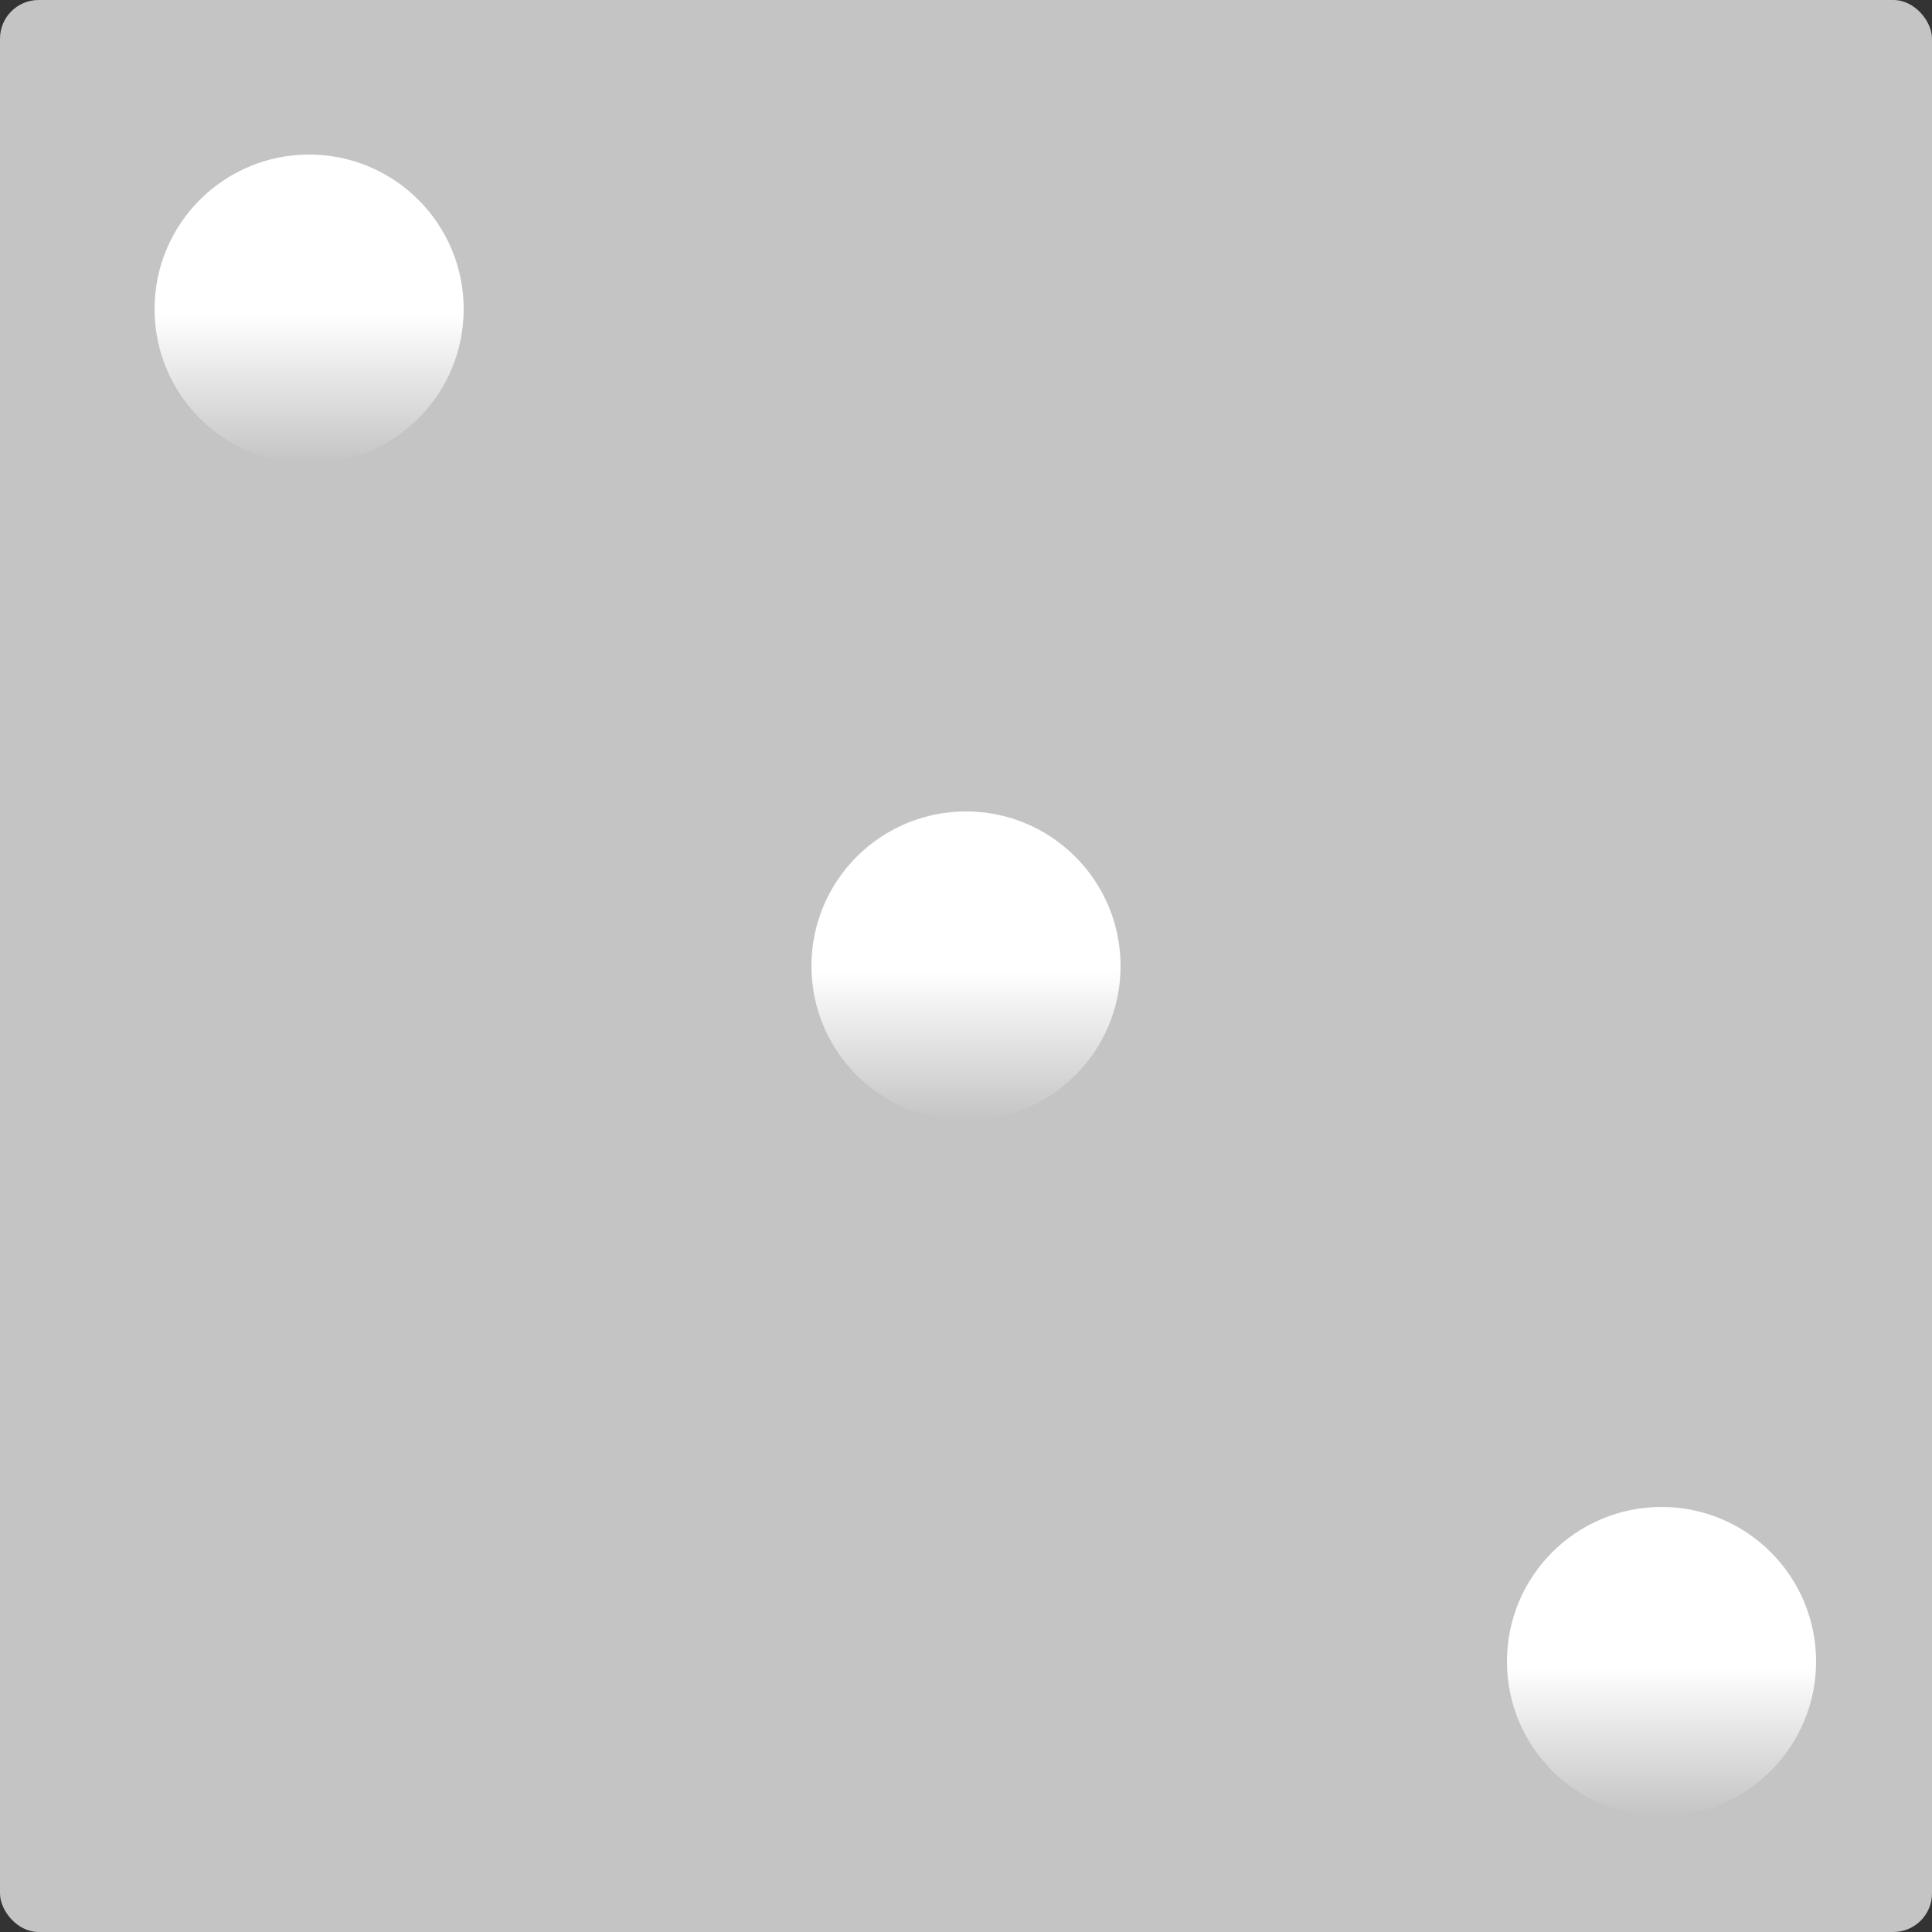 <svg width="50" height="50" viewBox="0 0 50 50" fill="none" xmlns="http://www.w3.org/2000/svg" xmlns:xlink="http://www.w3.org/1999/xlink">
	<rect x="0" y="0" width="50" height="50" fill="#333333" stroke="none"/>
	<desc>
			Created with Pixso.
	</desc>
	<defs>
		<linearGradient id="paint_linear_2_11_0" x1="8" y1="4" x2="8" y2="12" gradientUnits="userSpaceOnUse">
			<stop offset="0.519" stop-color="#FFFFFF"/>
			<stop offset="1" stop-color="#FFFFFF" stop-opacity="0"/>
		</linearGradient>
		<linearGradient id="paint_linear_2_14_0" x1="43" y1="39" x2="43" y2="47" gradientUnits="userSpaceOnUse">
			<stop offset="0.519" stop-color="#FFFFFF"/>
			<stop offset="1" stop-color="#FFFFFF" stop-opacity="0"/>
		</linearGradient>
		<linearGradient id="paint_linear_2_18_0" x1="25" y1="21" x2="25" y2="29" gradientUnits="userSpaceOnUse">
			<stop offset="0.519" stop-color="#FFFFFF"/>
			<stop offset="1" stop-color="#FFFFFF" stop-opacity="0"/>
		</linearGradient>
	</defs>
	<rect id="Rectangle 1" rx="1" width="50" height="50" fill="#C4C4C4" fill-opacity="1"/>
	<circle id="Oval 2" cx="8" cy="8" r="4" fill="url(#paint_linear_2_11_0)" fill-opacity="1"/>
	<circle id="Oval 2" cx="43" cy="43" r="4" fill="url(#paint_linear_2_14_0)" fill-opacity="1"/>
	<circle id="Oval 2" cx="25" cy="25" r="4" fill="url(#paint_linear_2_18_0)" fill-opacity="1"/>
</svg>
